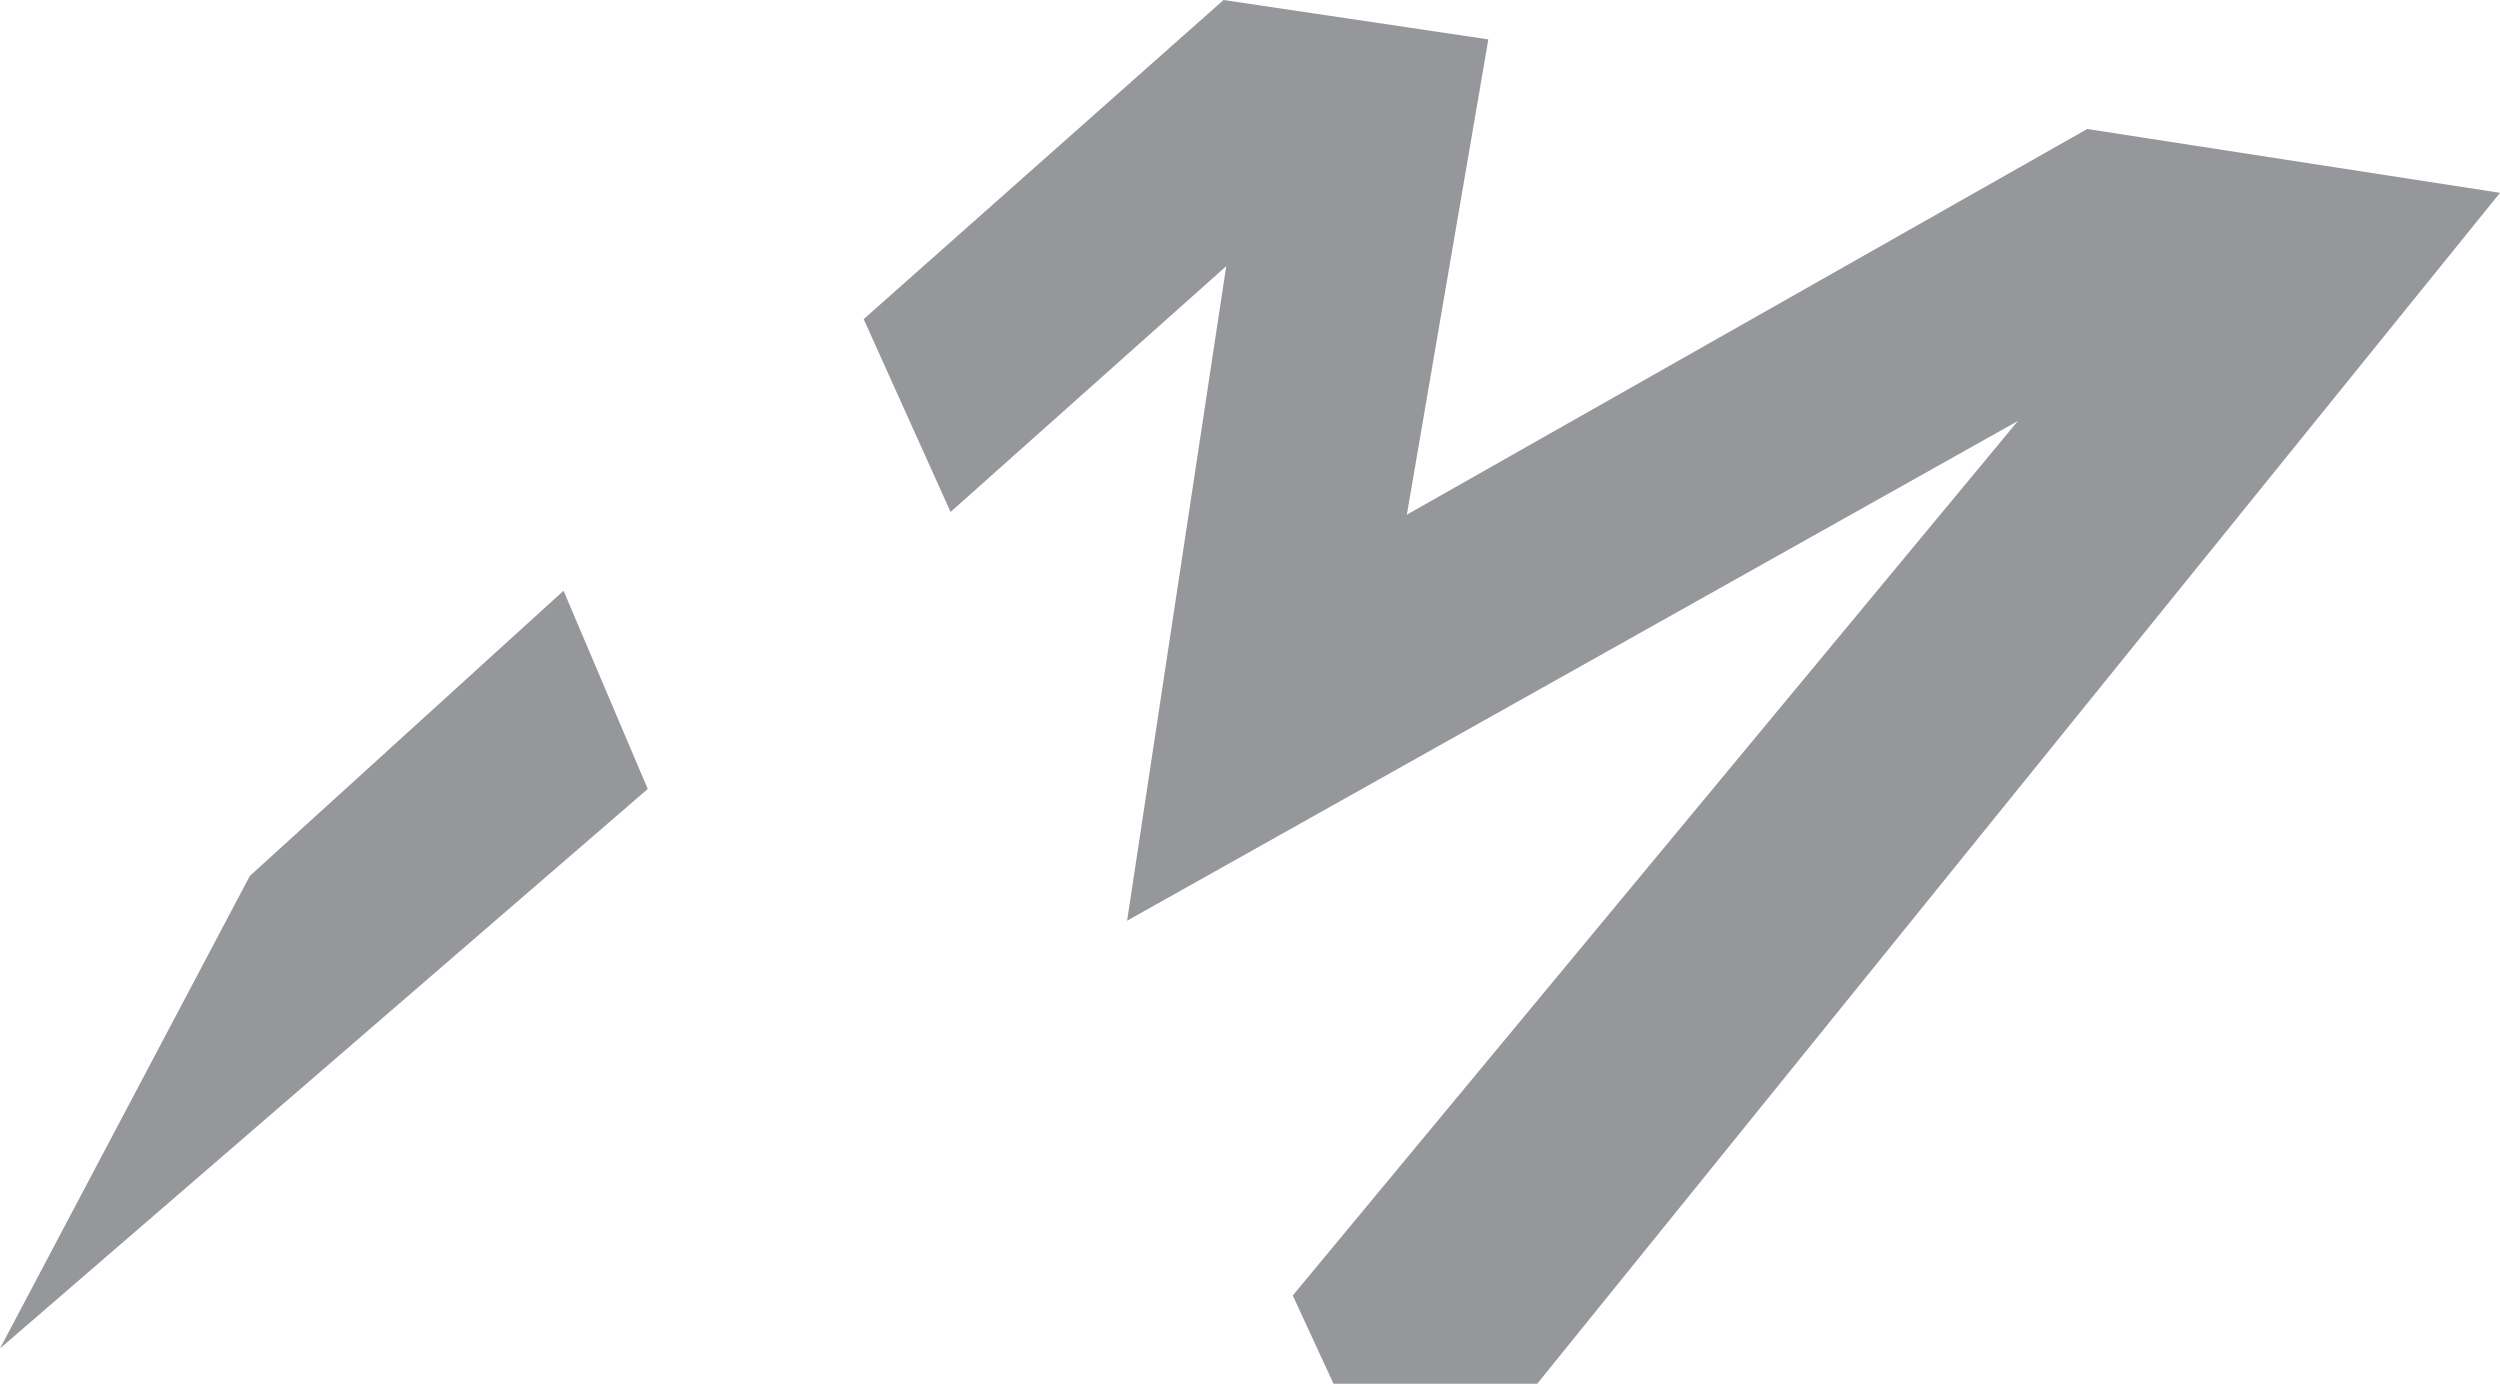 <svg version="1.1" id="图层_1" x="0px" y="0px" width="500px" height="276.752px" viewBox="0 0 500 276.752" enable-background="new 0 0 500 276.752" xml:space="preserve" xmlns:xml="http://www.w3.org/XML/1998/namespace" xmlns="http://www.w3.org/2000/svg" xmlns:xlink="http://www.w3.org/1999/xlink">
  <path id="XMLID_4_" fill="#96979B" d="M112.71,118.143l16.839,39.652L0,269.689l49.973-94.514L112.71,118.143z M172.732,63.824
	l17.382,38.566l55.133-49.158l-19.826,130.908l178.164-99.947L258.555,259.1l8.148,17.652h40.738L500,38.566l-82.563-12.766
	L281.37,102.934l16.295-95.058L244.705,0L172.732,63.824z" class="color c1"/>
</svg>